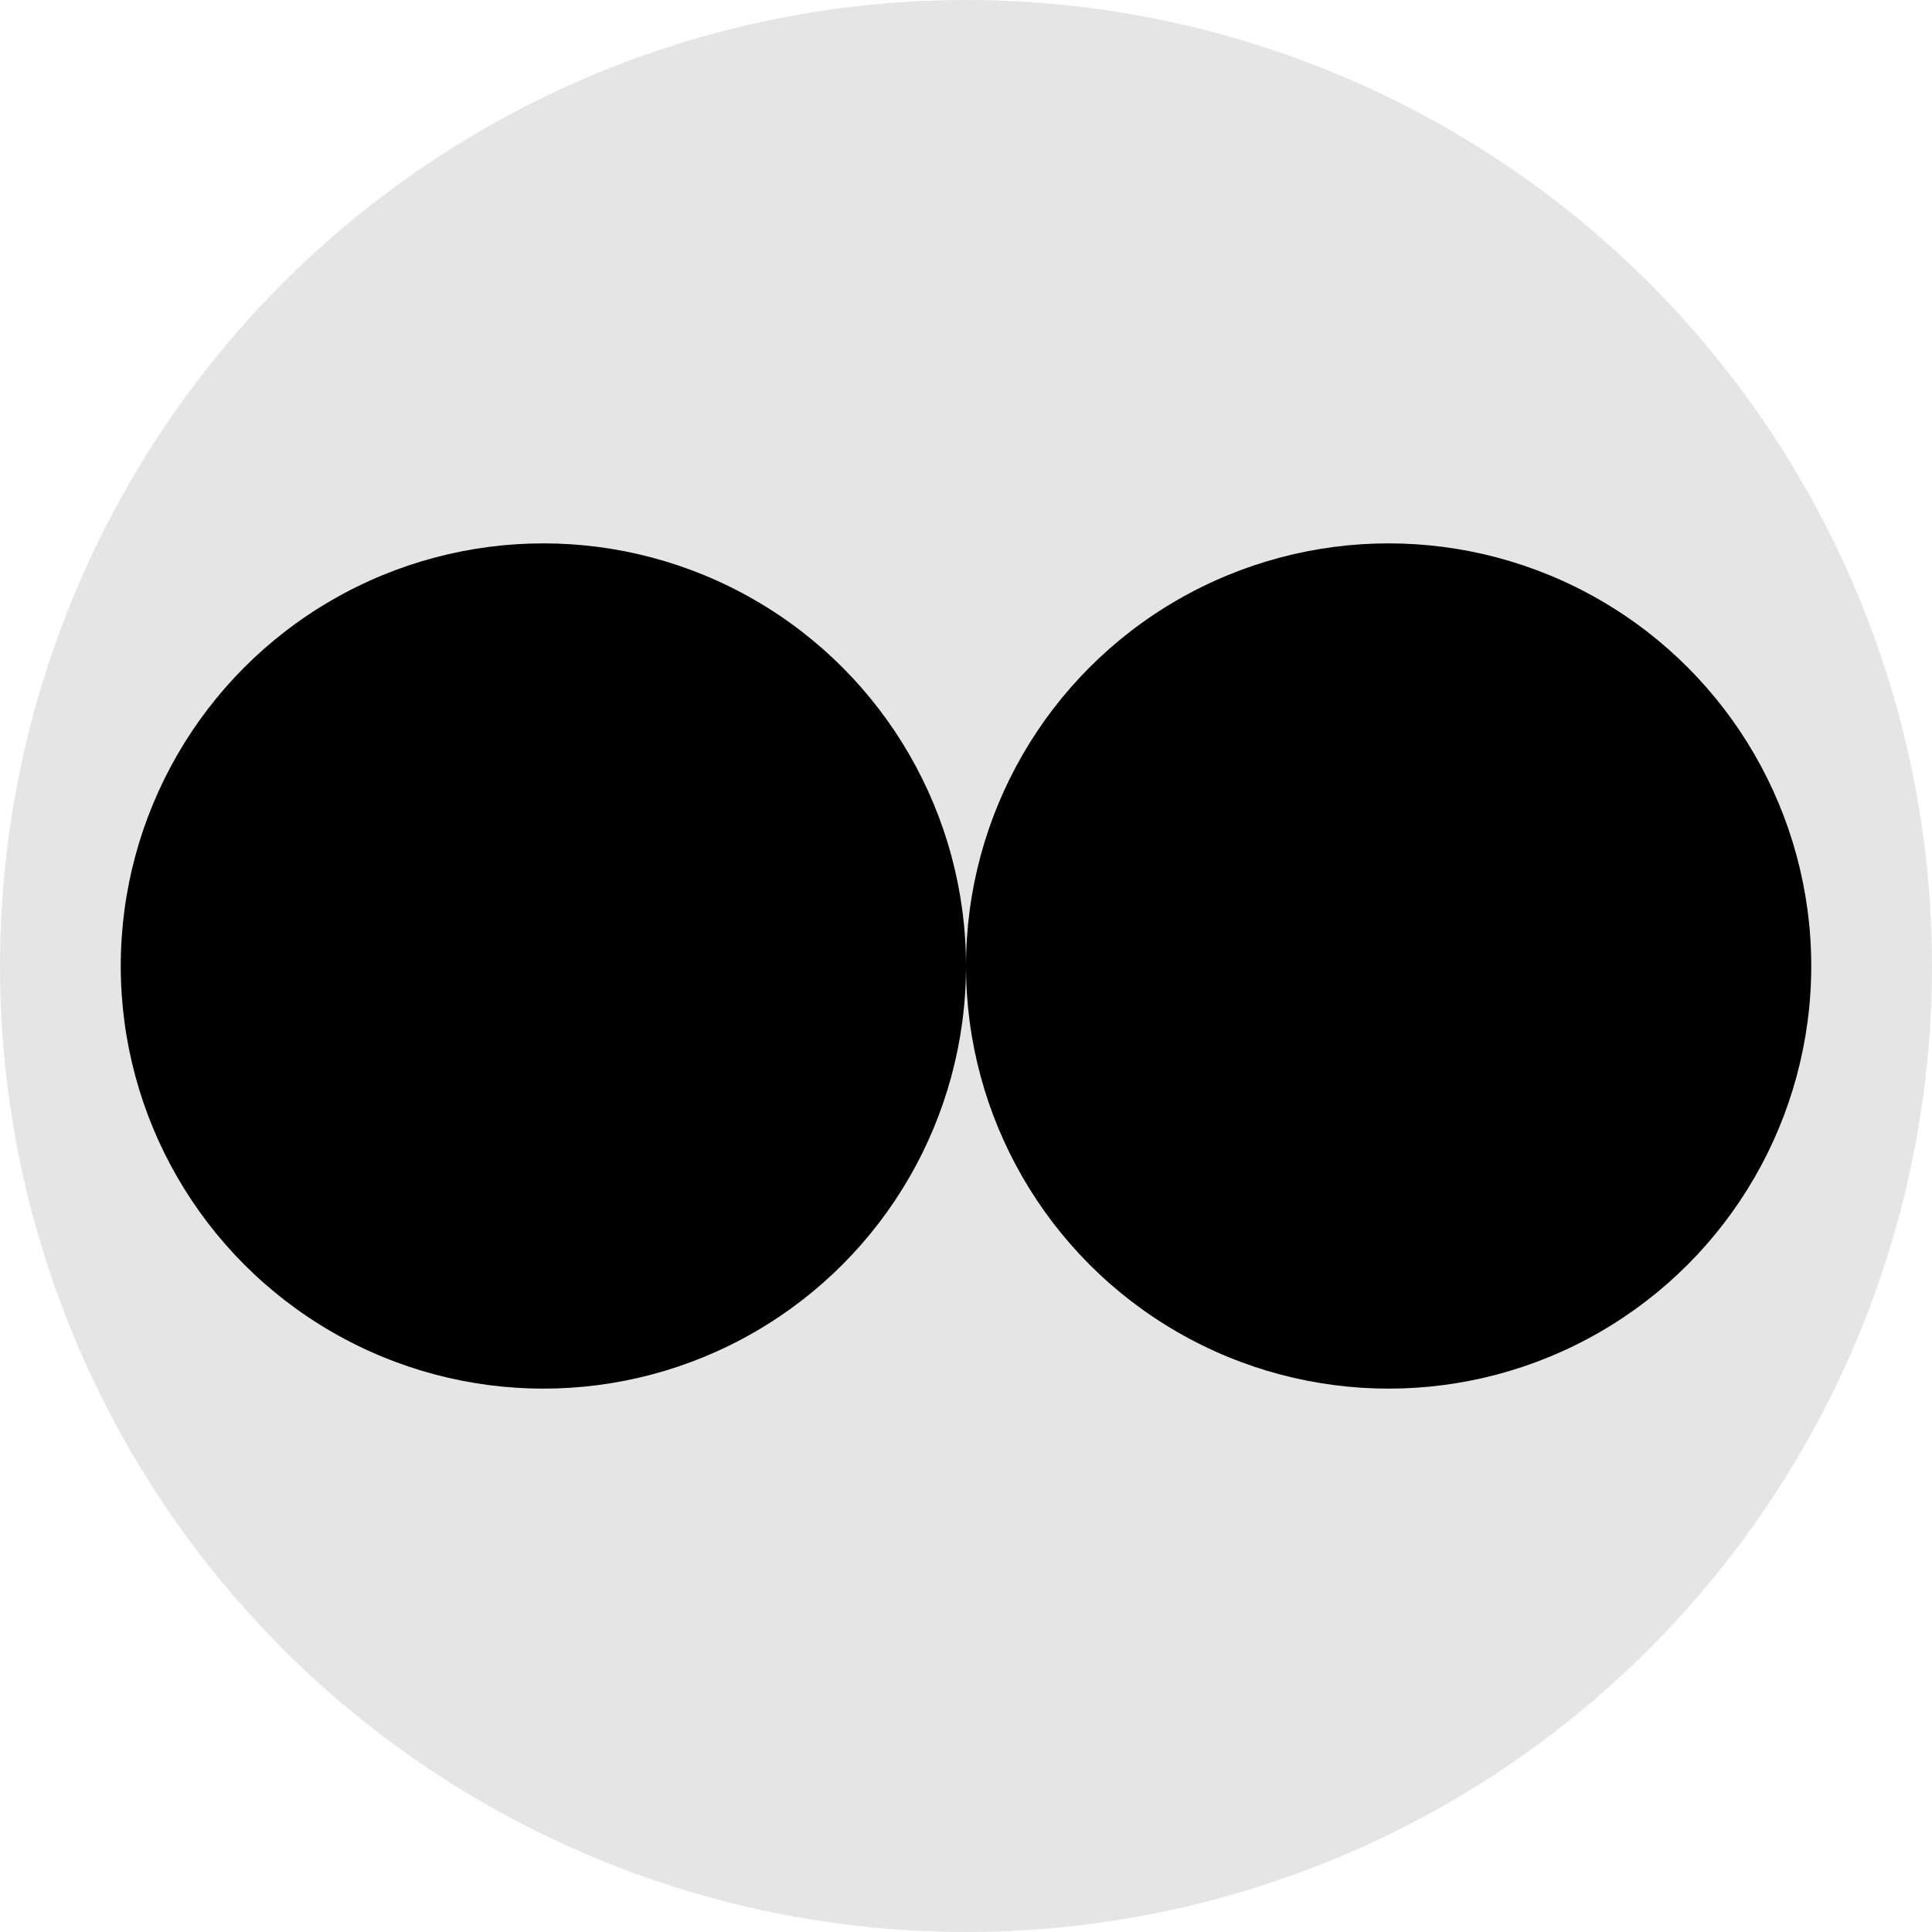 <?xml version="1.0" encoding="UTF-8"?>
<svg width="160" height="160" viewBox="30 30 160 160" xmlns="http://www.w3.org/2000/svg">
  <!-- slate background circle -->
  <circle cx="110" cy="110" r="80" fill="#e5e5e5" />

  <!-- Left brand blue circle (brand-500) -->
  <circle cx="75" cy="110" r="35" fill="oklch(0.647 0.172 260.16)" />

  <!-- Right brand blue circle (brand-500) -->
  <circle cx="145" cy="110" r="35" fill="oklch(0.647 0.172 260.16)" />
</svg> 
